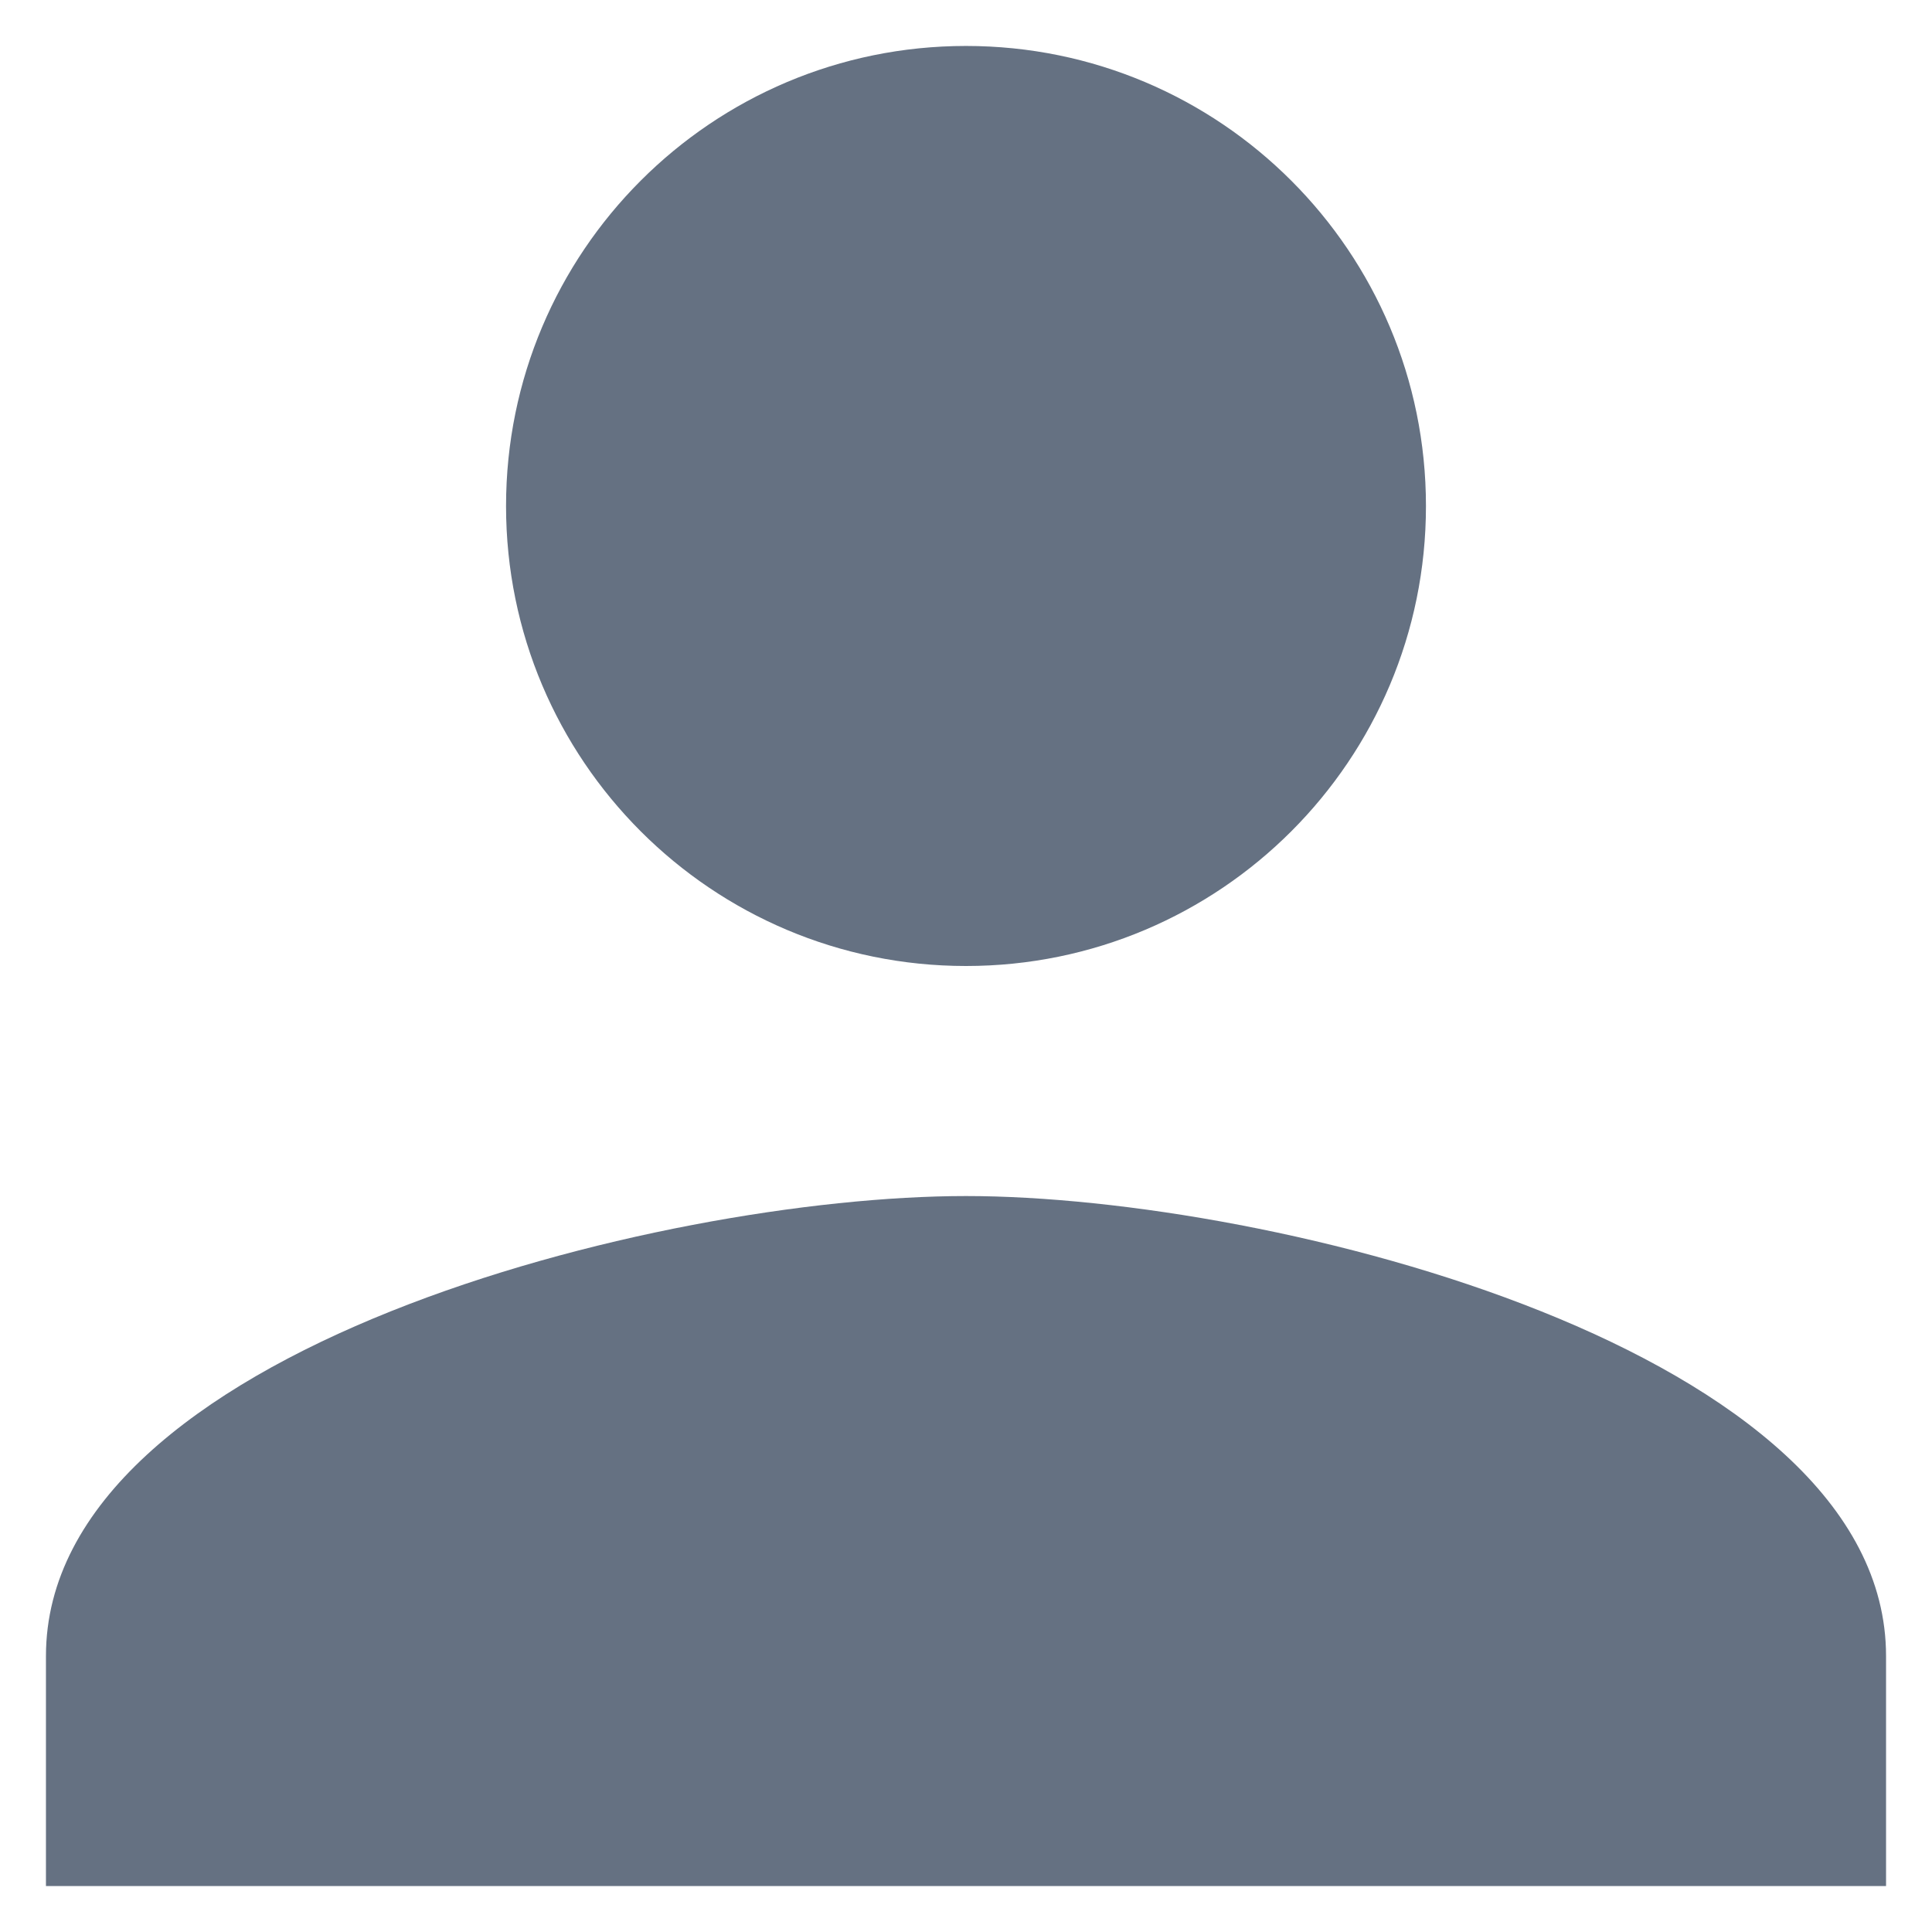 <?xml version="1.0" encoding="UTF-8"?>
<svg width="14px" height="14px" viewBox="0 0 14 14" version="1.1" xmlns="http://www.w3.org/2000/svg" xmlns:xlink="http://www.w3.org/1999/xlink">
    <!-- Generator: Sketch 58 (84663) - https://sketch.com -->
    <title>person</title>
    <desc>Created with Sketch.</desc>
    <g id="Propuesta-3" stroke="none" stroke-width="1" fill="none" fill-rule="evenodd">
        <g id="2-Resultados" transform="translate(-187, -381)" fill="#657182" fill-rule="nonzero">
            <g id="Aside-búsqueda" transform="translate(62, 148)">
                <g id="person" transform="translate(125, 233)">
                    <path d="M7,7 C8.842,7 10.333,5.508 10.333,3.667 C10.333,1.825 8.842,0.333 7,0.333 C5.158,0.333 3.667,1.825 3.667,3.667 C3.667,5.508 5.158,7 7,7 Z M7,8.667 C4.775,8.667 0.333,9.783 0.333,12 L0.333,13.667 L13.667,13.667 L13.667,12 C13.667,9.783 9.225,8.667 7,8.667 Z" id="Shape"></path>
                </g>
            </g>
        </g>
    </g>
</svg>